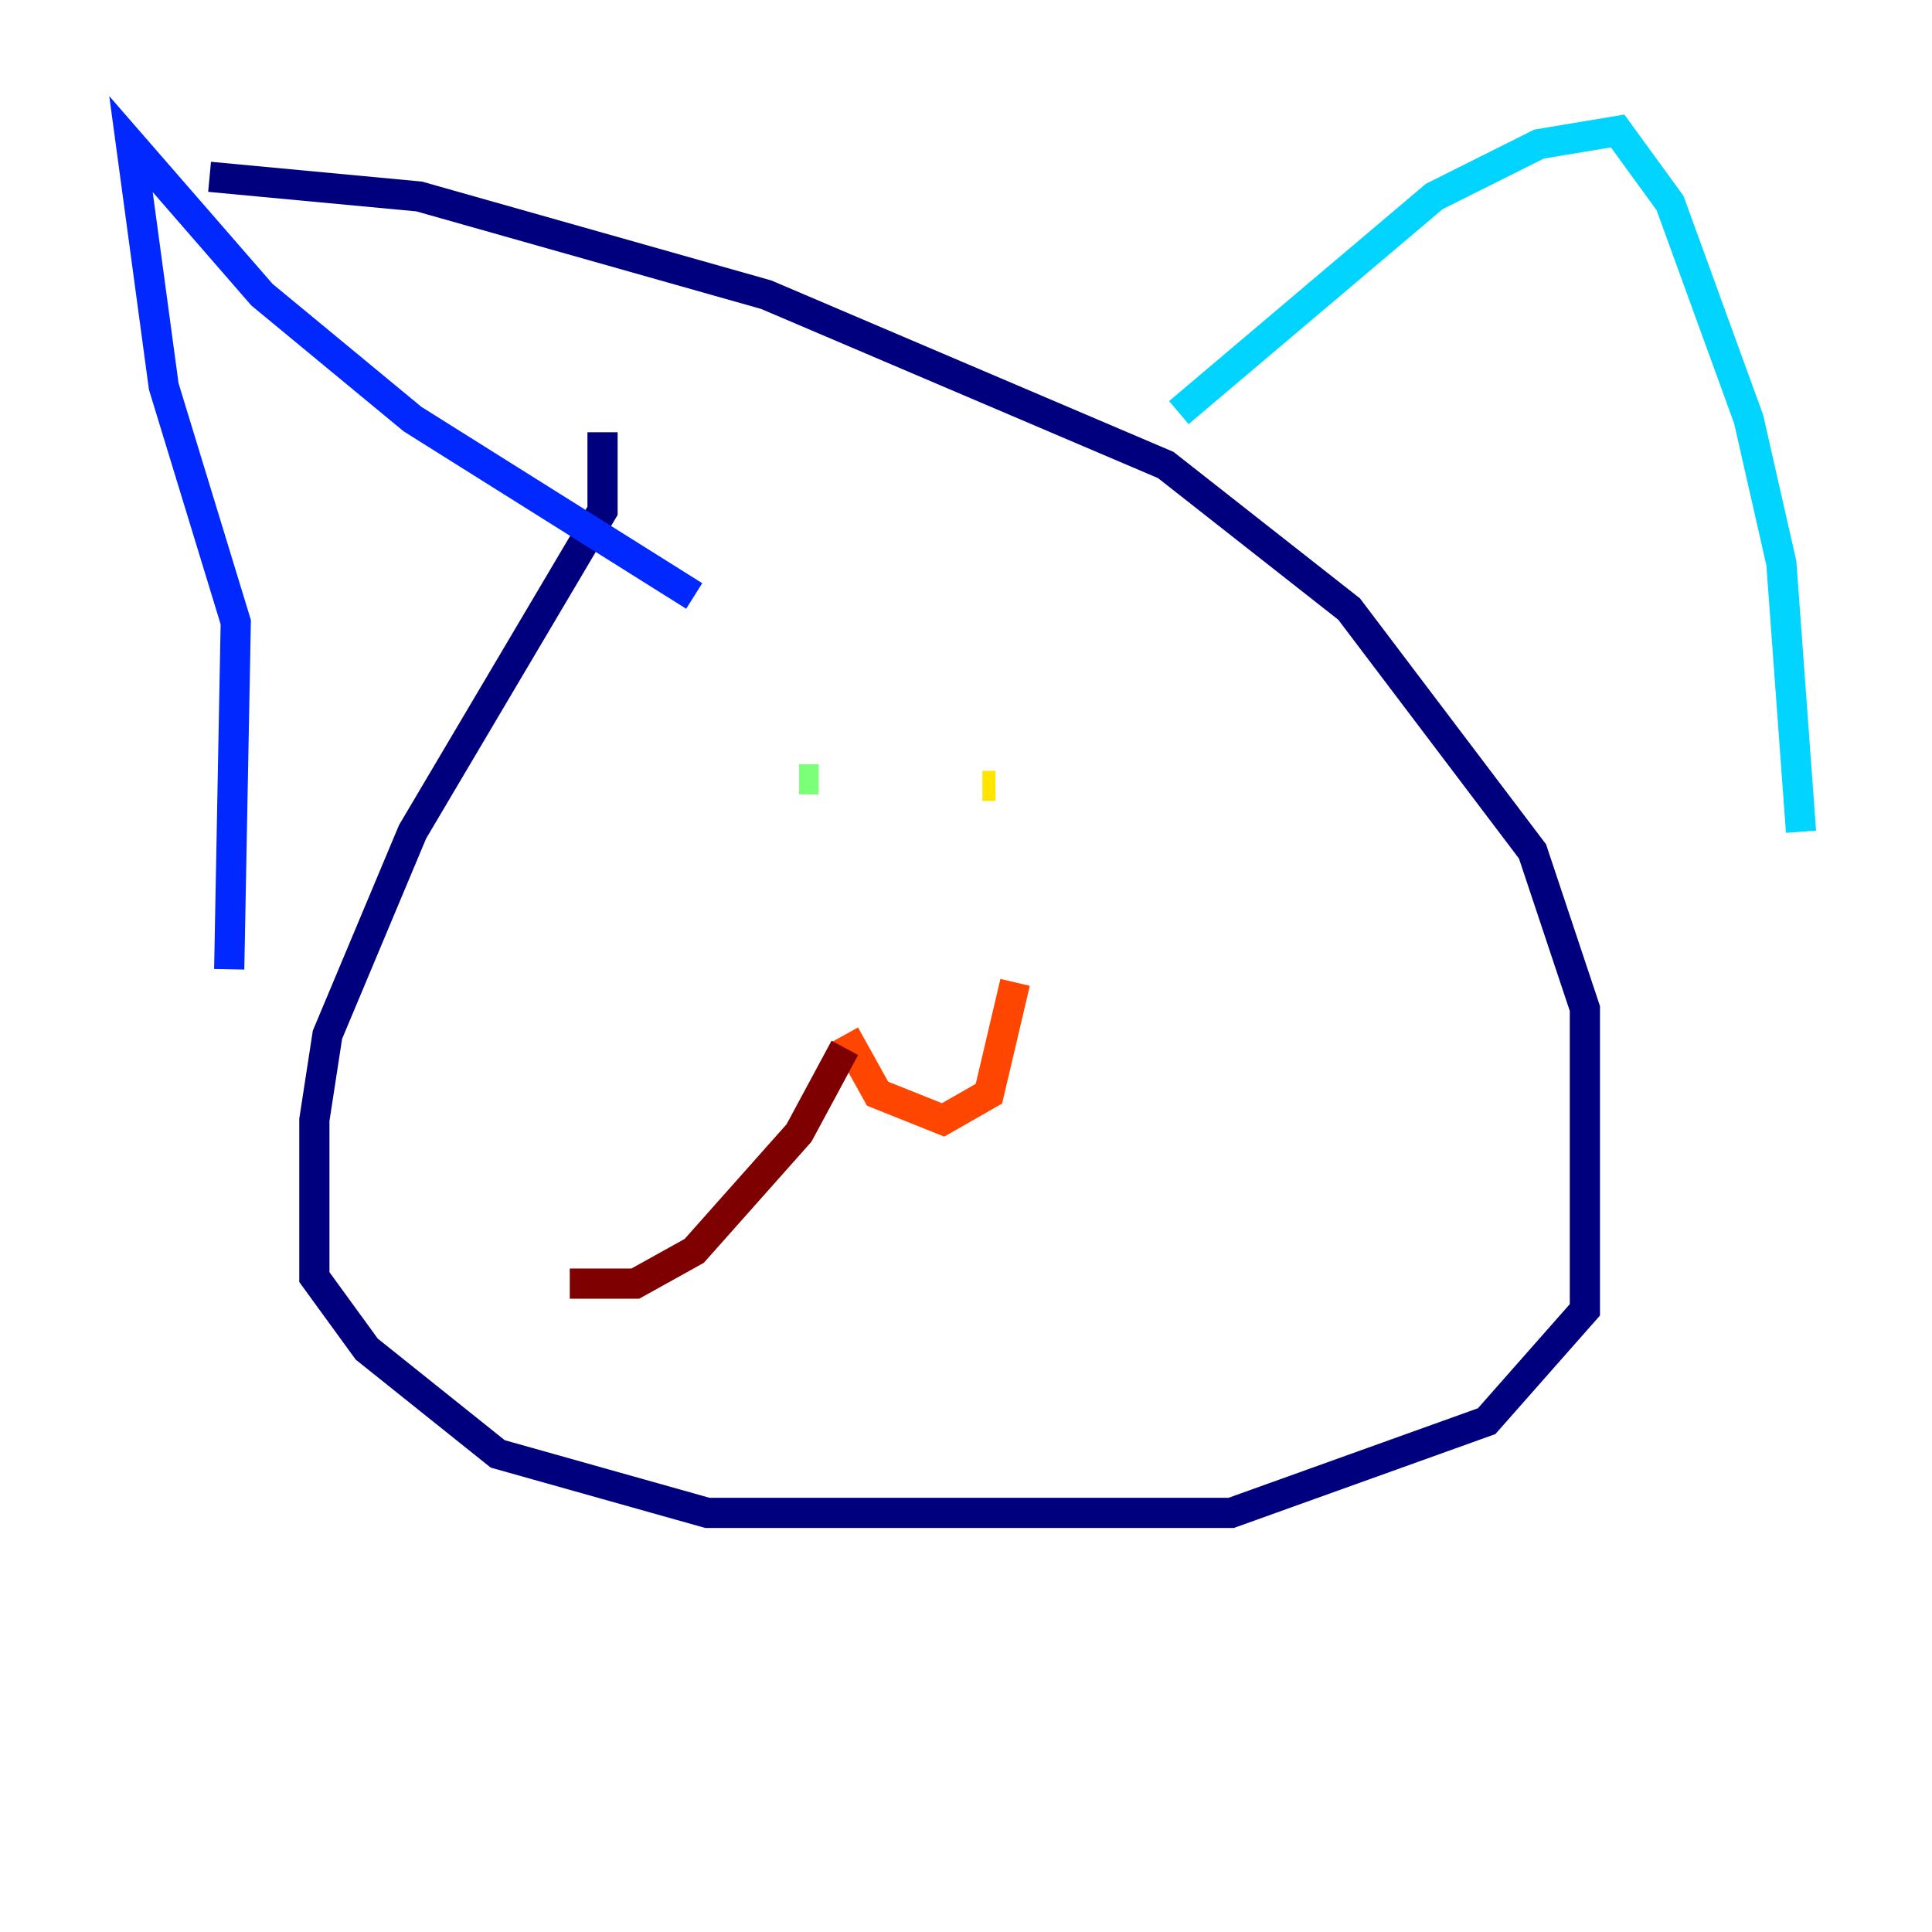 <?xml version="1.0" encoding="utf-8" ?>
<svg baseProfile="tiny" height="128" version="1.2" viewBox="0,0,128,128" width="128" xmlns="http://www.w3.org/2000/svg" xmlns:ev="http://www.w3.org/2001/xml-events" xmlns:xlink="http://www.w3.org/1999/xlink"><defs /><polyline fill="none" points="39.919,28.637 39.919,33.844 27.336,55.105 21.695,68.556 20.827,74.197 20.827,84.61 24.298,89.383 32.976,96.325 46.861,100.231 81.573,100.231 98.495,94.156 105.003,86.78 105.003,66.82 101.532,56.407 89.383,40.352 77.234,30.807 50.766,19.525 27.77,13.017 13.885,11.715" stroke="#00007f" stroke-width="2" /><polyline fill="none" points="15.186,64.217 15.62,41.22 10.848,25.6 8.678,9.546 17.356,19.525 27.336,27.77 45.993,39.485" stroke="#0028ff" stroke-width="2" /><polyline fill="none" points="78.102,27.336 95.024,13.017 101.966,9.546 107.173,8.678 110.644,13.451 115.851,27.77 118.02,37.315 119.322,55.105" stroke="#00d4ff" stroke-width="2" /><polyline fill="none" points="54.237,51.634 52.936,51.634" stroke="#7cff79" stroke-width="2" /><polyline fill="none" points="65.085,52.068 65.953,52.068" stroke="#ffe500" stroke-width="2" /><polyline fill="none" points="55.973,68.556 58.142,72.461 62.481,74.197 65.519,72.461 67.254,65.085" stroke="#ff4600" stroke-width="2" /><polyline fill="none" points="55.973,69.424 52.936,75.064 45.993,82.875 42.088,85.044 37.749,85.044" stroke="#7f0000" stroke-width="2" /></svg>